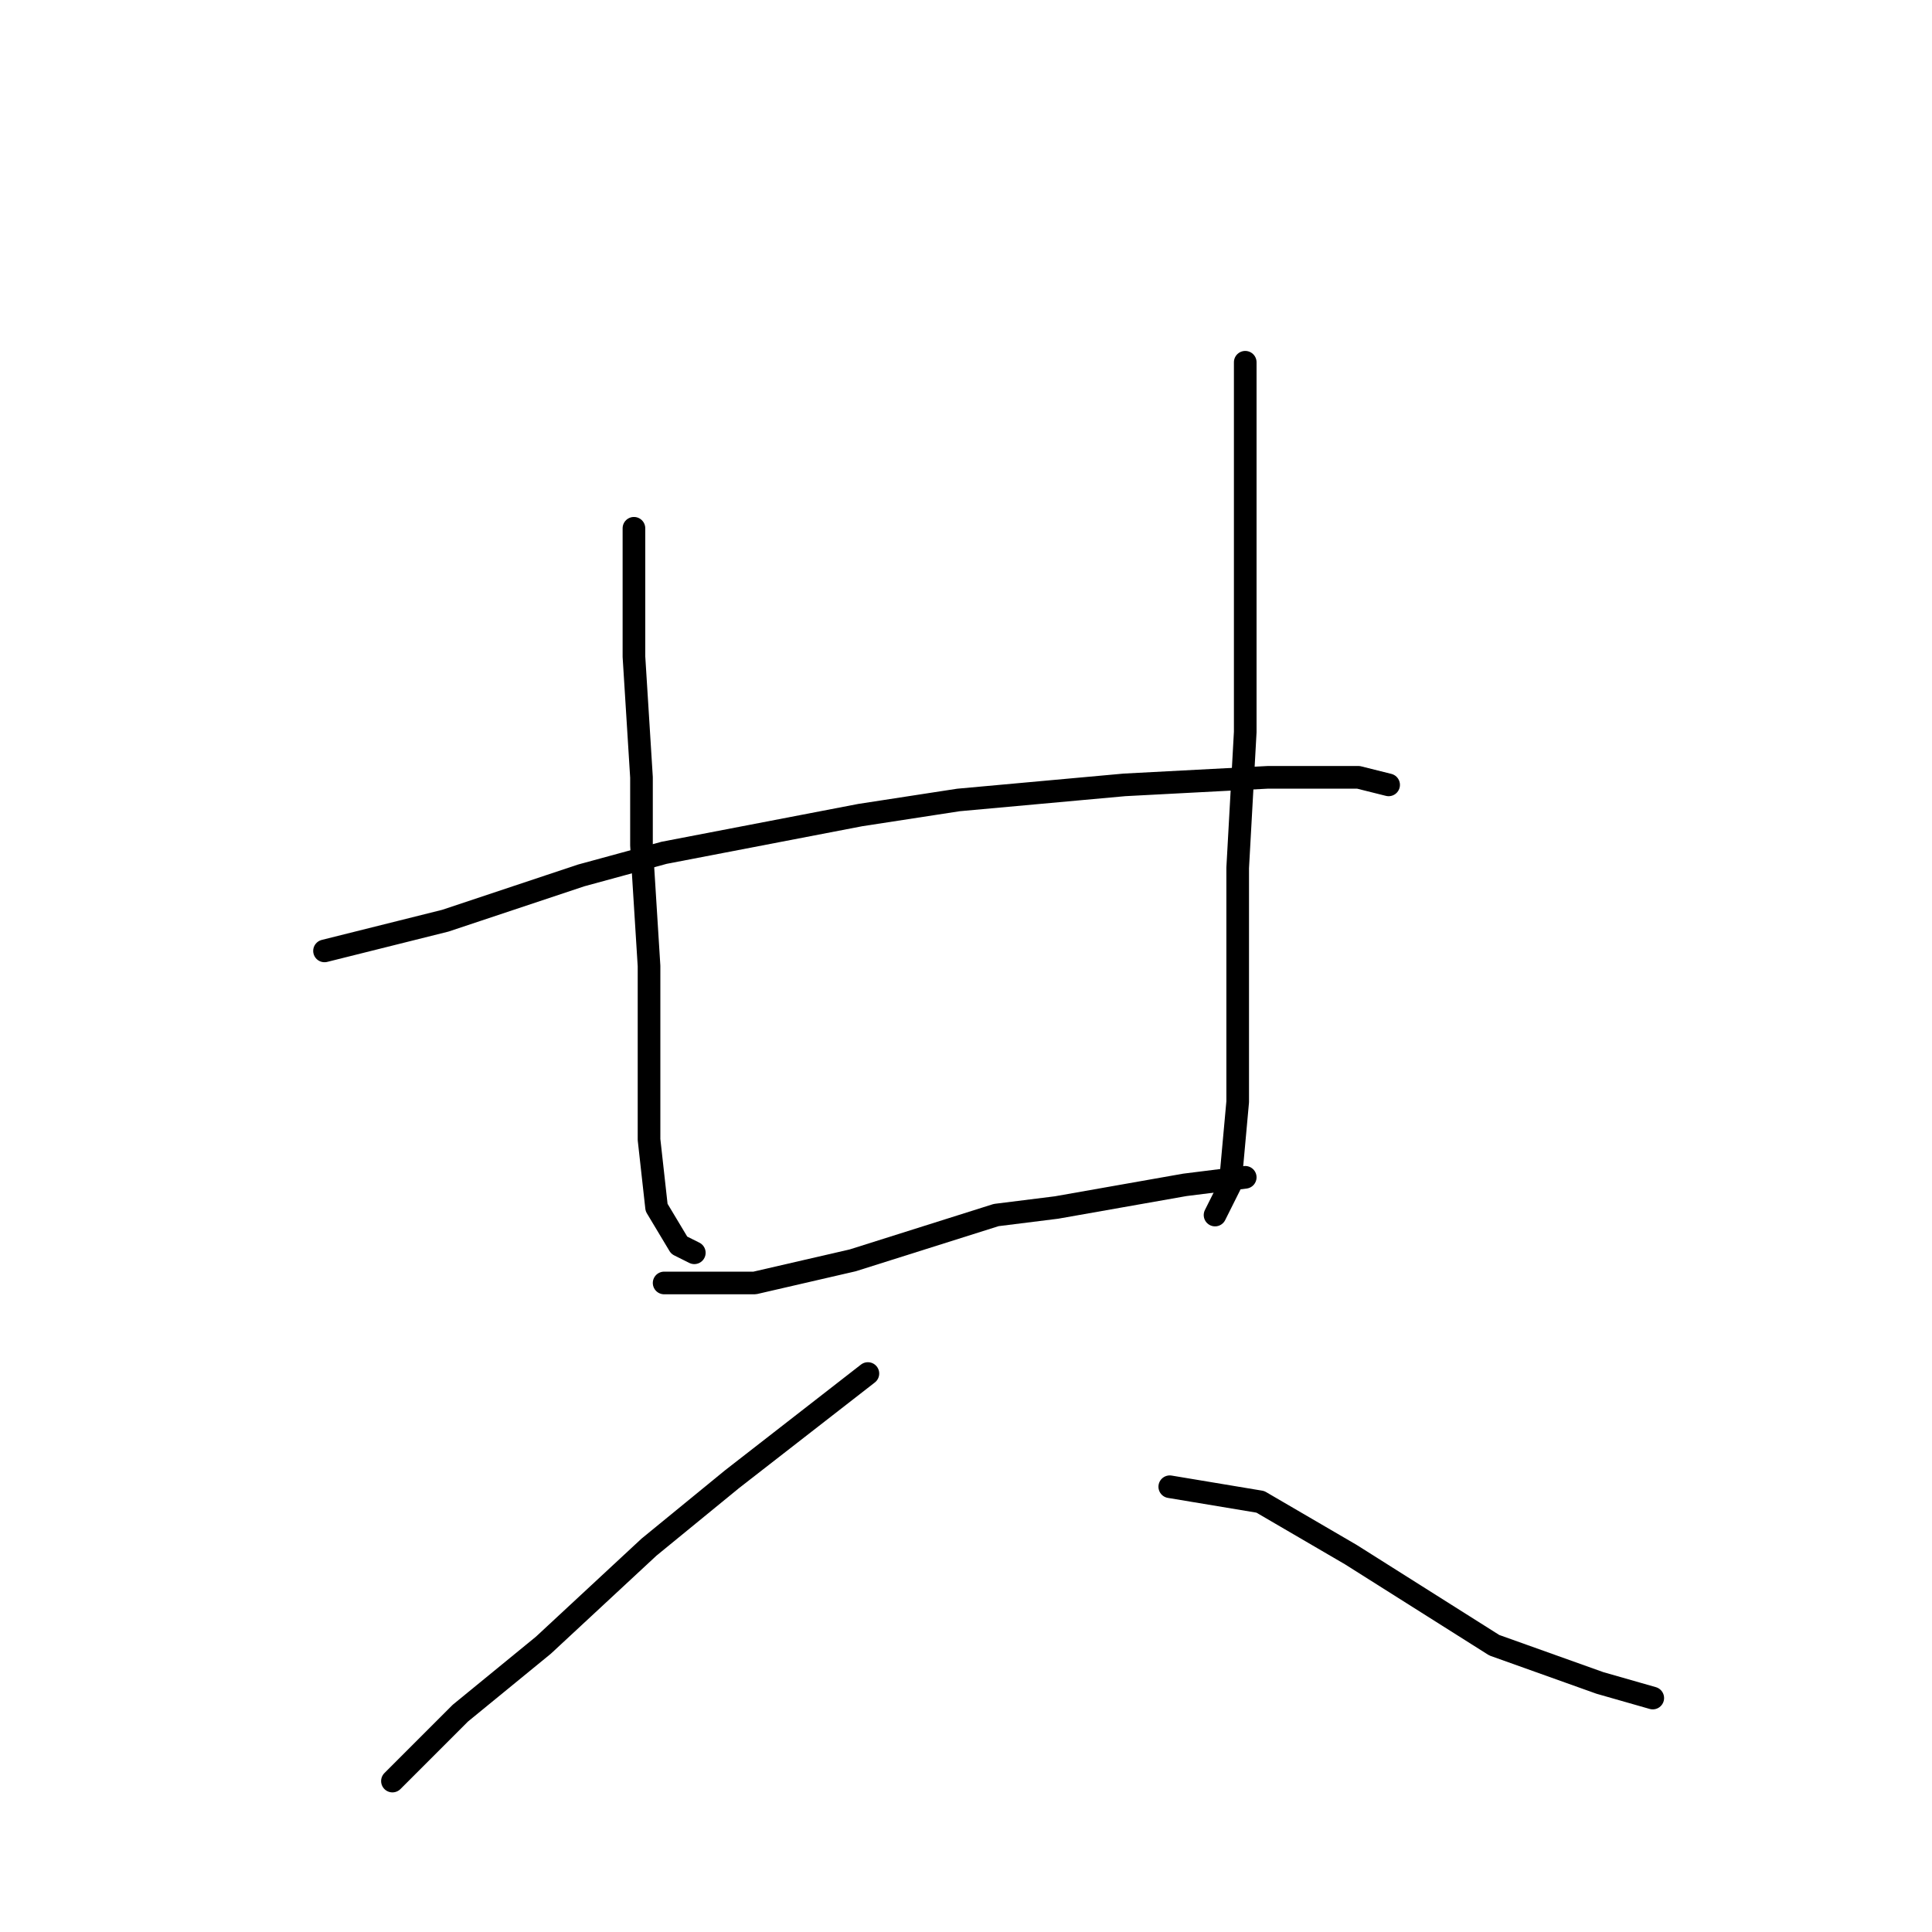 <?xml version="1.0" standalone="no"?>
    <svg width="256" height="256" xmlns="http://www.w3.org/2000/svg" version="1.1">
    <polyline stroke="black" stroke-width="3" stroke-linecap="round" fill="transparent" stroke-linejoin="round" points="84 70 84 75 84 80 84 87 85 103 85 112 86 128 86 142 86 151 87 160 90 165 92 166 92 166 " />
        <polyline stroke="black" stroke-width="3" stroke-linecap="round" fill="transparent" stroke-linejoin="round" points="165 48 165 52 165 56 165 69 165 88 165 97 164 115 164 131 164 146 163 157 161 161 161 161 " />
        <polyline stroke="black" stroke-width="3" stroke-linecap="round" fill="transparent" stroke-linejoin="round" points="43 126 51 124 59 122 77 116 88 113 114 108 127 106 149 104 168 103 180 103 184 104 184 104 " />
        <polyline stroke="black" stroke-width="3" stroke-linecap="round" fill="transparent" stroke-linejoin="round" points="88 170 94 170 100 170 113 167 132 161 140 160 157 157 165 156 165 156 " />
        <polyline stroke="black" stroke-width="3" stroke-linecap="round" fill="transparent" stroke-linejoin="round" points="115 182 106 189 97 196 86 205 72 218 61 227 54 234 52 236 52 236 " />
        <polyline stroke="black" stroke-width="3" stroke-linecap="round" fill="transparent" stroke-linejoin="round" points="155 197 161 198 167 199 179 206 198 218 212 223 219 225 219 225 " />
        </svg>